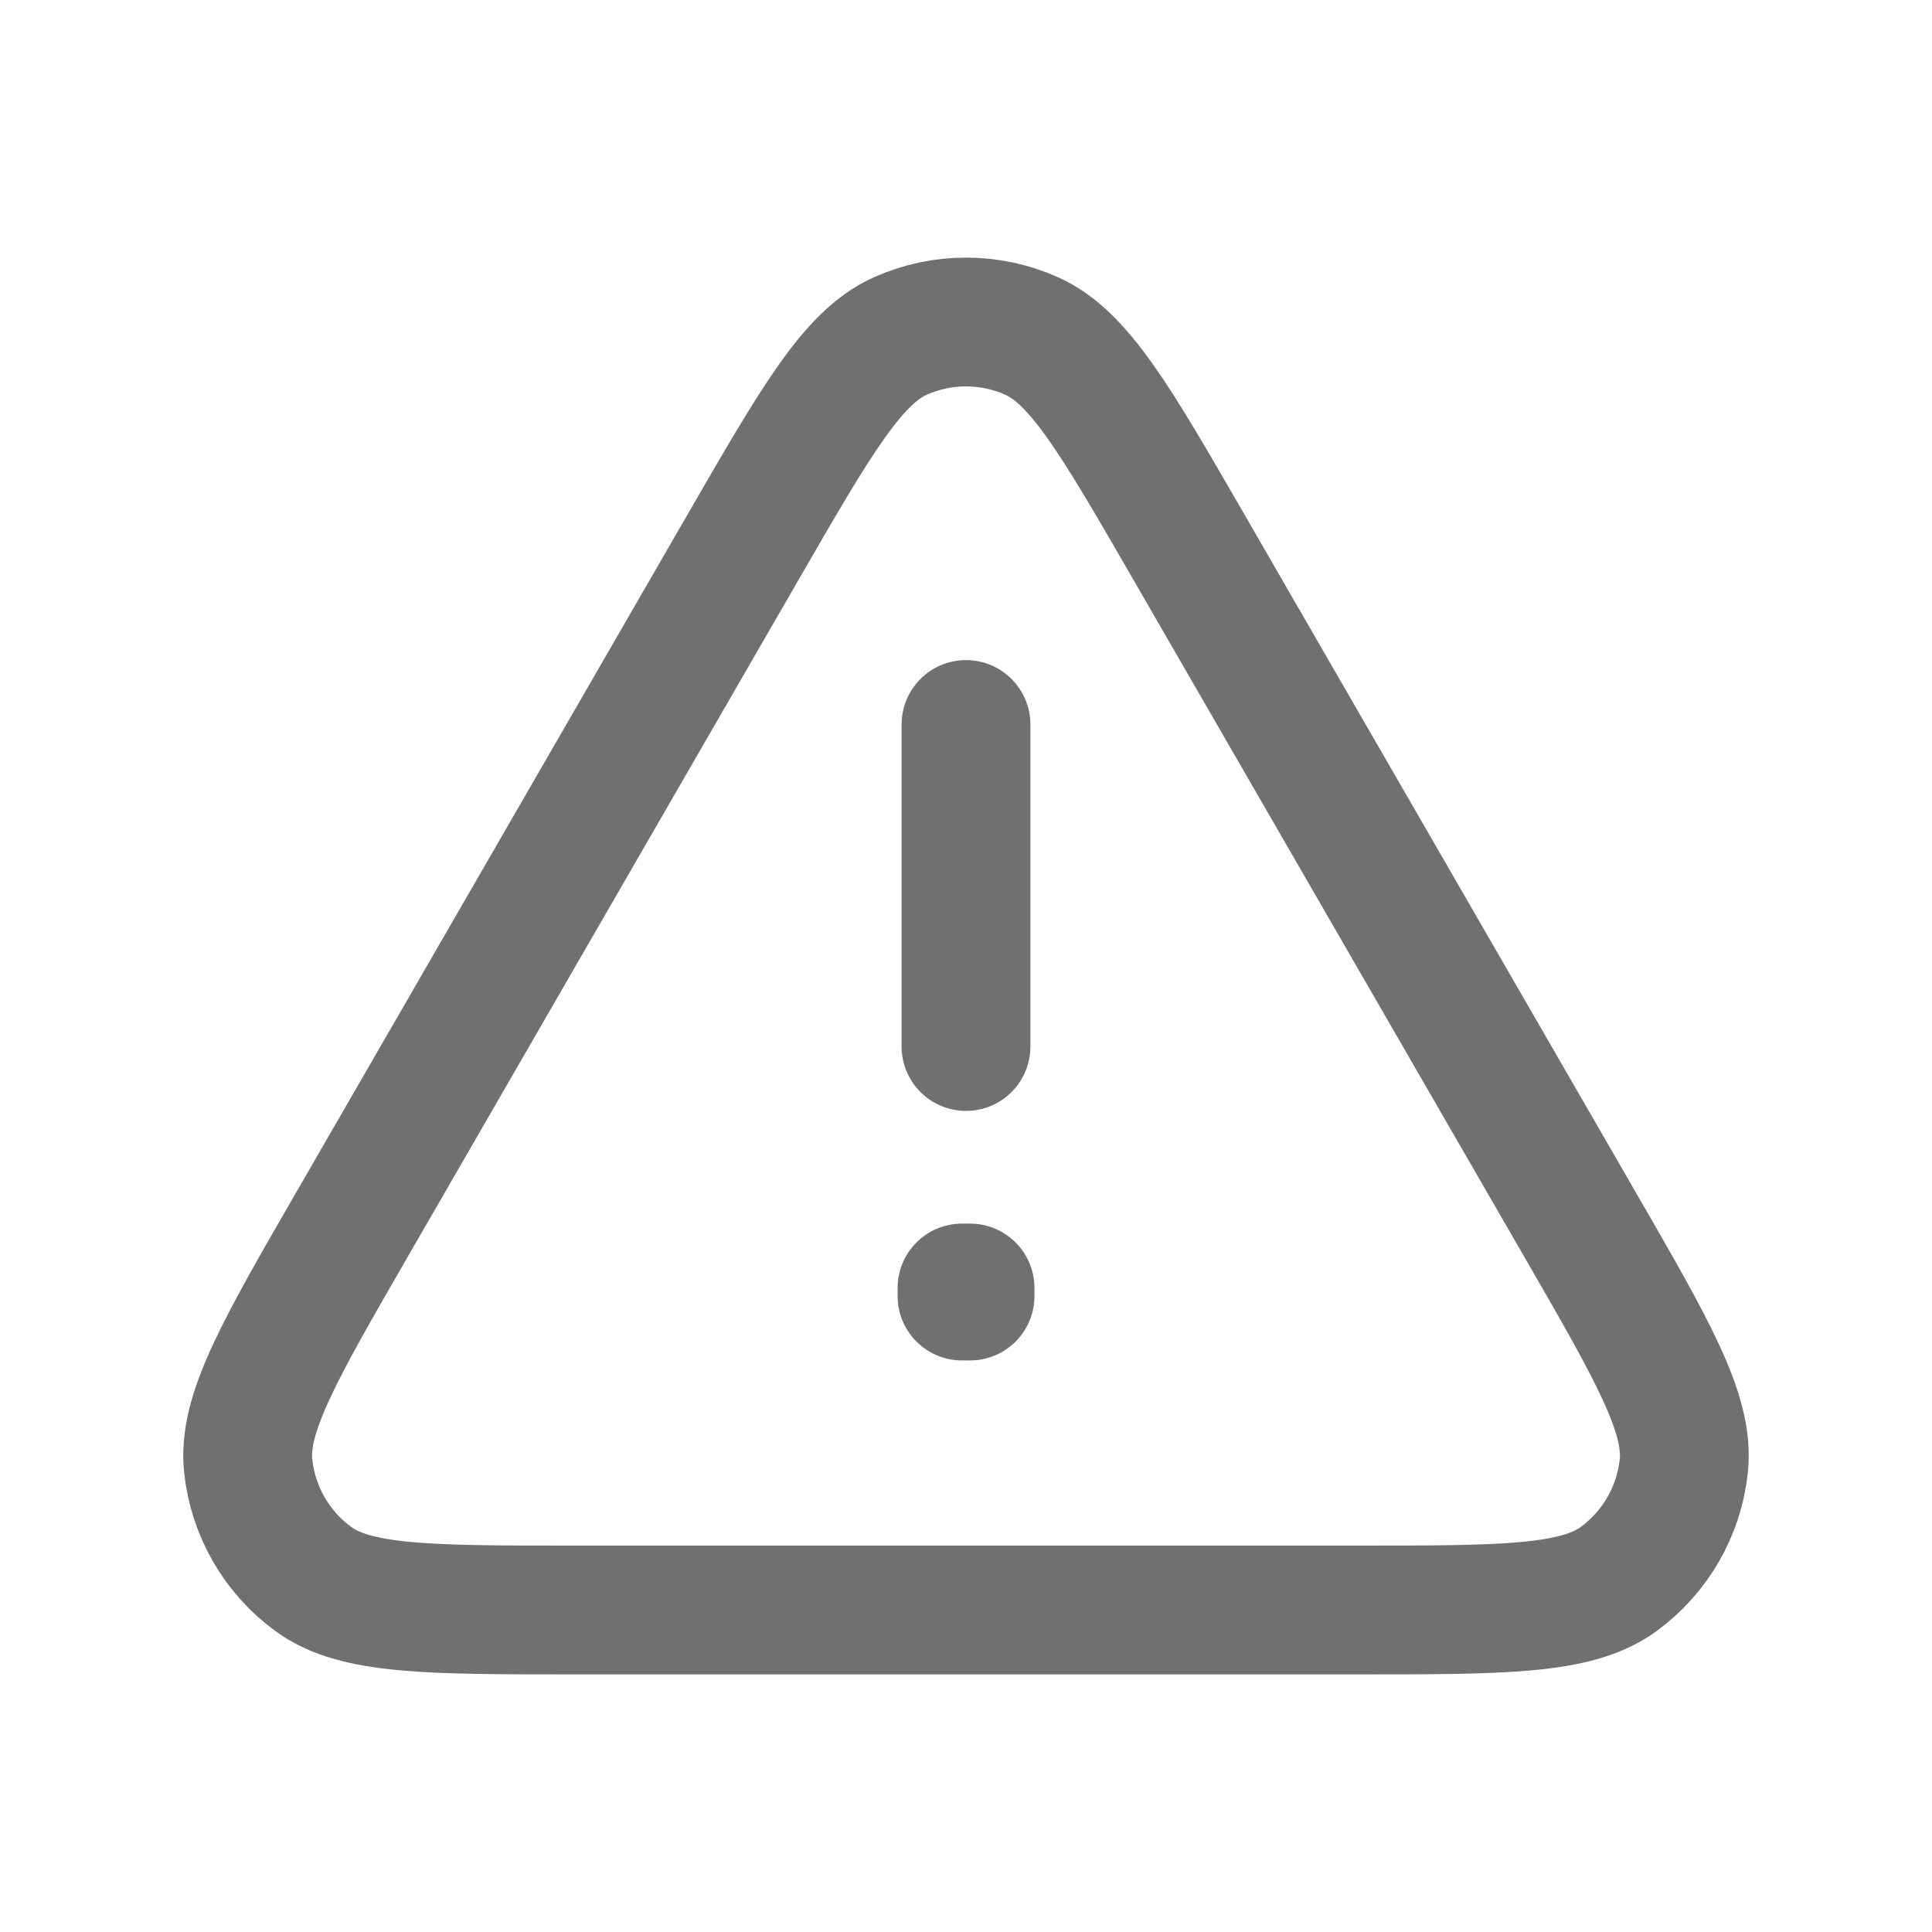 <svg width="30" height="30" viewBox="0 0 30 30" fill="none" xmlns="http://www.w3.org/2000/svg">
<path d="M15 11.25V16.25M5.474 19C4.337 20.969 3.769 21.954 3.854 22.762C3.928 23.466 4.297 24.106 4.871 24.523C5.528 25 6.664 25 8.936 25H21.064C23.336 25 24.472 25 25.129 24.523C25.702 24.106 26.072 23.466 26.146 22.762C26.231 21.954 25.663 20.969 24.526 19L18.464 8.5C17.328 6.531 16.759 5.547 16.017 5.216C15.37 4.928 14.63 4.928 13.983 5.216C13.241 5.546 12.673 6.531 11.537 8.498L5.474 19ZM15.063 20V20.125L14.938 20.125V20H15.063Z" stroke="#707070" stroke-width="2" stroke-linecap="round" stroke-linejoin="round"/>
</svg>
